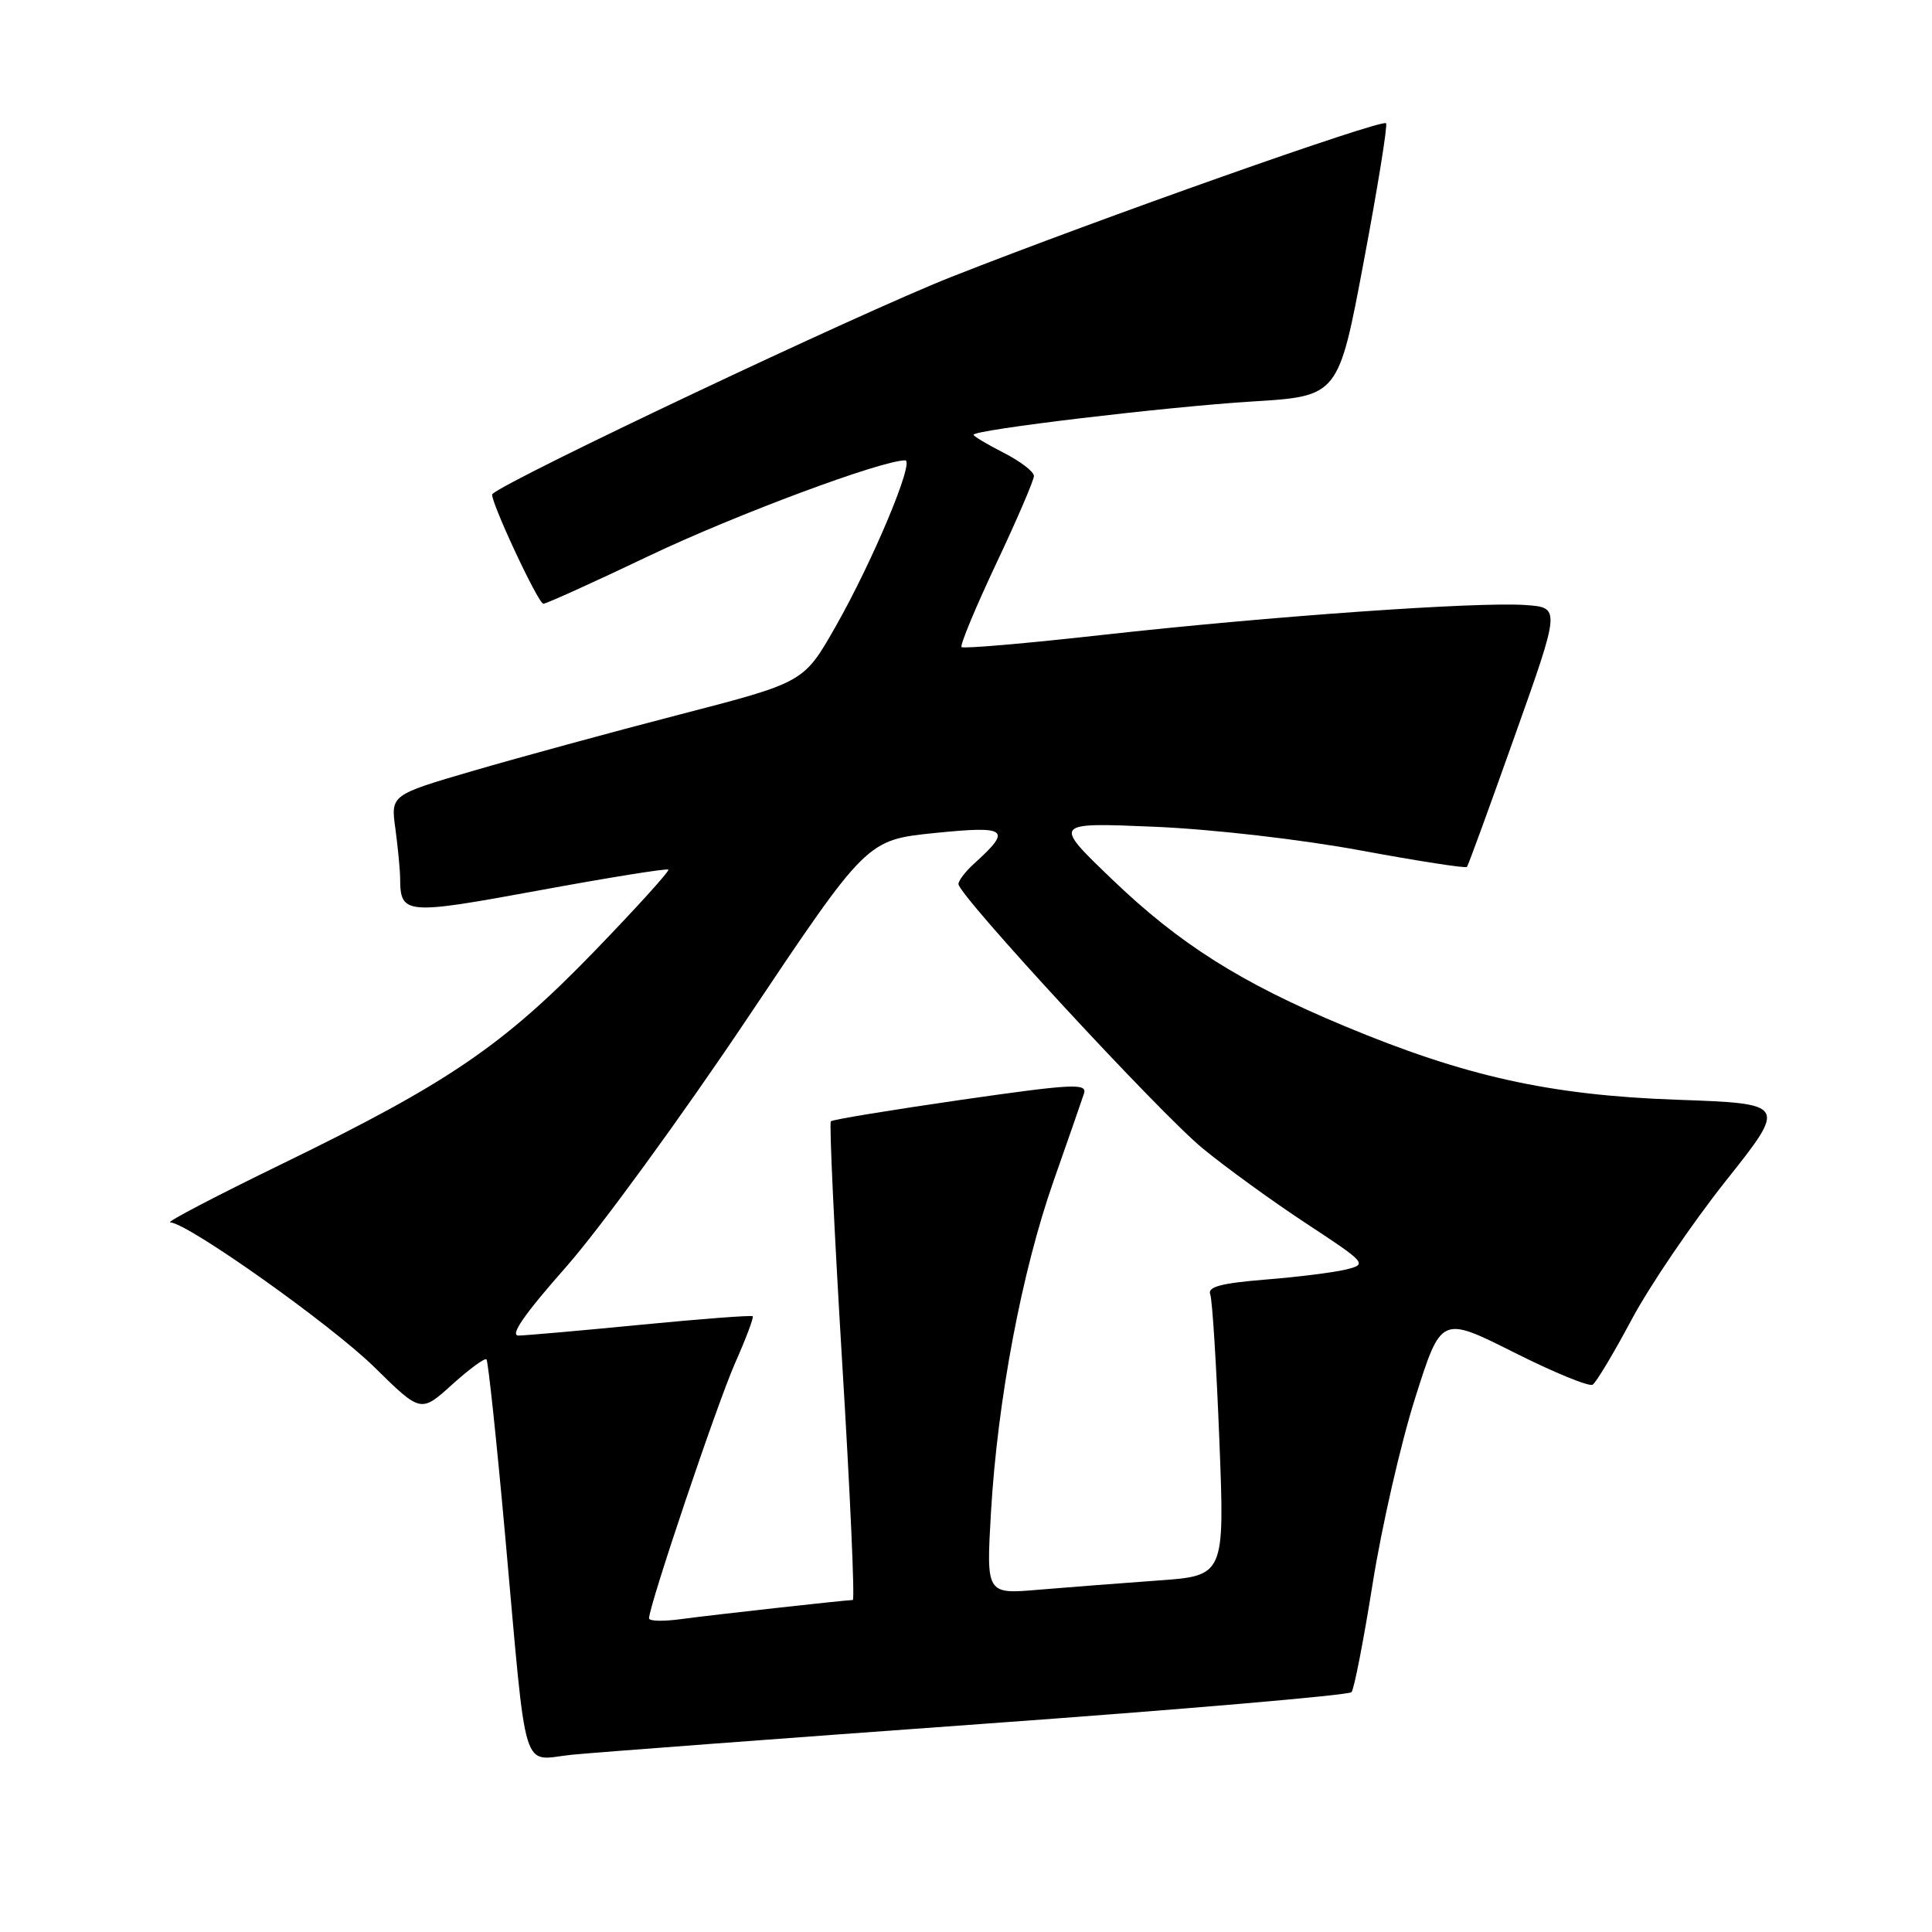 <?xml version="1.0" encoding="UTF-8" standalone="no"?>
<!DOCTYPE svg PUBLIC "-//W3C//DTD SVG 1.1//EN" "http://www.w3.org/Graphics/SVG/1.1/DTD/svg11.dtd" >
<svg xmlns="http://www.w3.org/2000/svg" xmlns:xlink="http://www.w3.org/1999/xlink" version="1.1" viewBox="0 0 256 256">
 <g >
 <path fill="currentColor"
d=" M 129.98 228.44 C 156.64 226.52 178.74 224.62 179.08 224.22 C 179.43 223.83 180.69 217.33 181.89 209.80 C 183.09 202.26 185.62 191.21 187.52 185.23 C 190.96 174.36 190.96 174.36 200.57 179.18 C 205.85 181.84 210.56 183.77 211.03 183.48 C 211.50 183.19 213.82 179.31 216.19 174.87 C 218.56 170.42 224.17 162.16 228.65 156.51 C 236.81 146.24 236.81 146.24 222.15 145.72 C 205.34 145.12 194.10 142.62 178.08 135.93 C 164.40 130.22 156.27 125.08 147.33 116.49 C 139.50 108.98 139.50 108.98 153.00 109.55 C 160.70 109.88 172.42 111.23 180.30 112.69 C 187.88 114.09 194.22 115.08 194.38 114.87 C 194.55 114.67 197.40 106.85 200.72 97.50 C 206.77 80.50 206.77 80.50 202.13 80.17 C 195.77 79.72 168.26 81.66 146.17 84.12 C 136.08 85.25 127.64 85.98 127.41 85.74 C 127.18 85.51 129.24 80.55 131.99 74.71 C 134.75 68.87 137.00 63.63 137.00 63.07 C 137.00 62.50 135.20 61.12 133.00 60.00 C 130.80 58.88 129.00 57.80 129.00 57.61 C 129.00 56.95 154.49 53.91 165.92 53.20 C 177.35 52.50 177.35 52.50 180.71 34.62 C 182.56 24.79 183.89 16.56 183.66 16.33 C 183.07 15.74 145.56 29.00 126.04 36.70 C 113.86 41.51 67.51 63.43 65.24 65.46 C 64.74 65.90 71.30 80.00 72.00 80.00 C 72.38 80.00 78.73 77.13 86.10 73.61 C 97.44 68.21 116.79 61.00 119.94 61.00 C 121.25 61.00 115.59 74.49 110.66 83.13 C 106.50 90.42 106.50 90.42 90.09 94.67 C 81.06 97.01 68.75 100.37 62.72 102.13 C 51.77 105.33 51.77 105.33 52.39 109.80 C 52.72 112.26 53.01 115.23 53.02 116.39 C 53.05 121.20 53.66 121.25 71.44 117.98 C 80.67 116.28 88.38 115.04 88.56 115.23 C 88.75 115.41 84.31 120.31 78.70 126.11 C 66.65 138.56 59.34 143.53 37.50 154.16 C 28.70 158.44 21.97 161.95 22.55 161.97 C 24.87 162.04 43.89 175.53 49.63 181.18 C 55.76 187.21 55.76 187.21 59.91 183.46 C 62.19 181.40 64.24 179.90 64.46 180.12 C 64.68 180.35 65.80 190.87 66.94 203.52 C 69.88 236.16 68.97 233.20 75.80 232.51 C 78.94 232.20 103.31 230.37 129.98 228.44 Z  M 86.00 214.44 C 86.00 212.76 95.05 185.91 97.41 180.60 C 98.85 177.35 99.90 174.56 99.74 174.41 C 99.58 174.25 92.94 174.76 84.98 175.53 C 77.02 176.31 69.70 176.95 68.72 176.97 C 67.50 176.99 69.45 174.17 75.04 167.84 C 79.48 162.80 90.26 148.02 98.99 134.99 C 114.85 111.30 114.85 111.30 123.84 110.38 C 133.53 109.40 134.13 109.86 129.09 114.42 C 127.94 115.46 127.00 116.68 127.00 117.14 C 127.00 118.62 153.62 147.44 159.34 152.15 C 162.41 154.68 168.59 159.16 173.09 162.12 C 181.07 167.37 181.19 167.51 178.38 168.21 C 176.80 168.60 171.98 169.21 167.68 169.55 C 161.81 170.03 159.98 170.51 160.36 171.50 C 160.64 172.22 161.18 180.91 161.57 190.80 C 162.28 208.80 162.28 208.80 153.39 209.43 C 148.50 209.78 141.39 210.33 137.59 210.65 C 130.68 211.24 130.68 211.24 131.31 200.37 C 132.18 185.48 135.40 168.46 139.60 156.50 C 141.53 151.00 143.35 145.78 143.63 144.91 C 144.09 143.51 142.21 143.60 127.32 145.74 C 118.07 147.08 110.32 148.35 110.09 148.58 C 109.87 148.80 110.54 163.16 111.59 180.49 C 112.65 197.82 113.28 212.00 113.00 212.01 C 111.94 212.03 94.30 213.99 90.25 214.54 C 87.91 214.86 86.00 214.82 86.00 214.44 Z "/>
</g>
</svg>